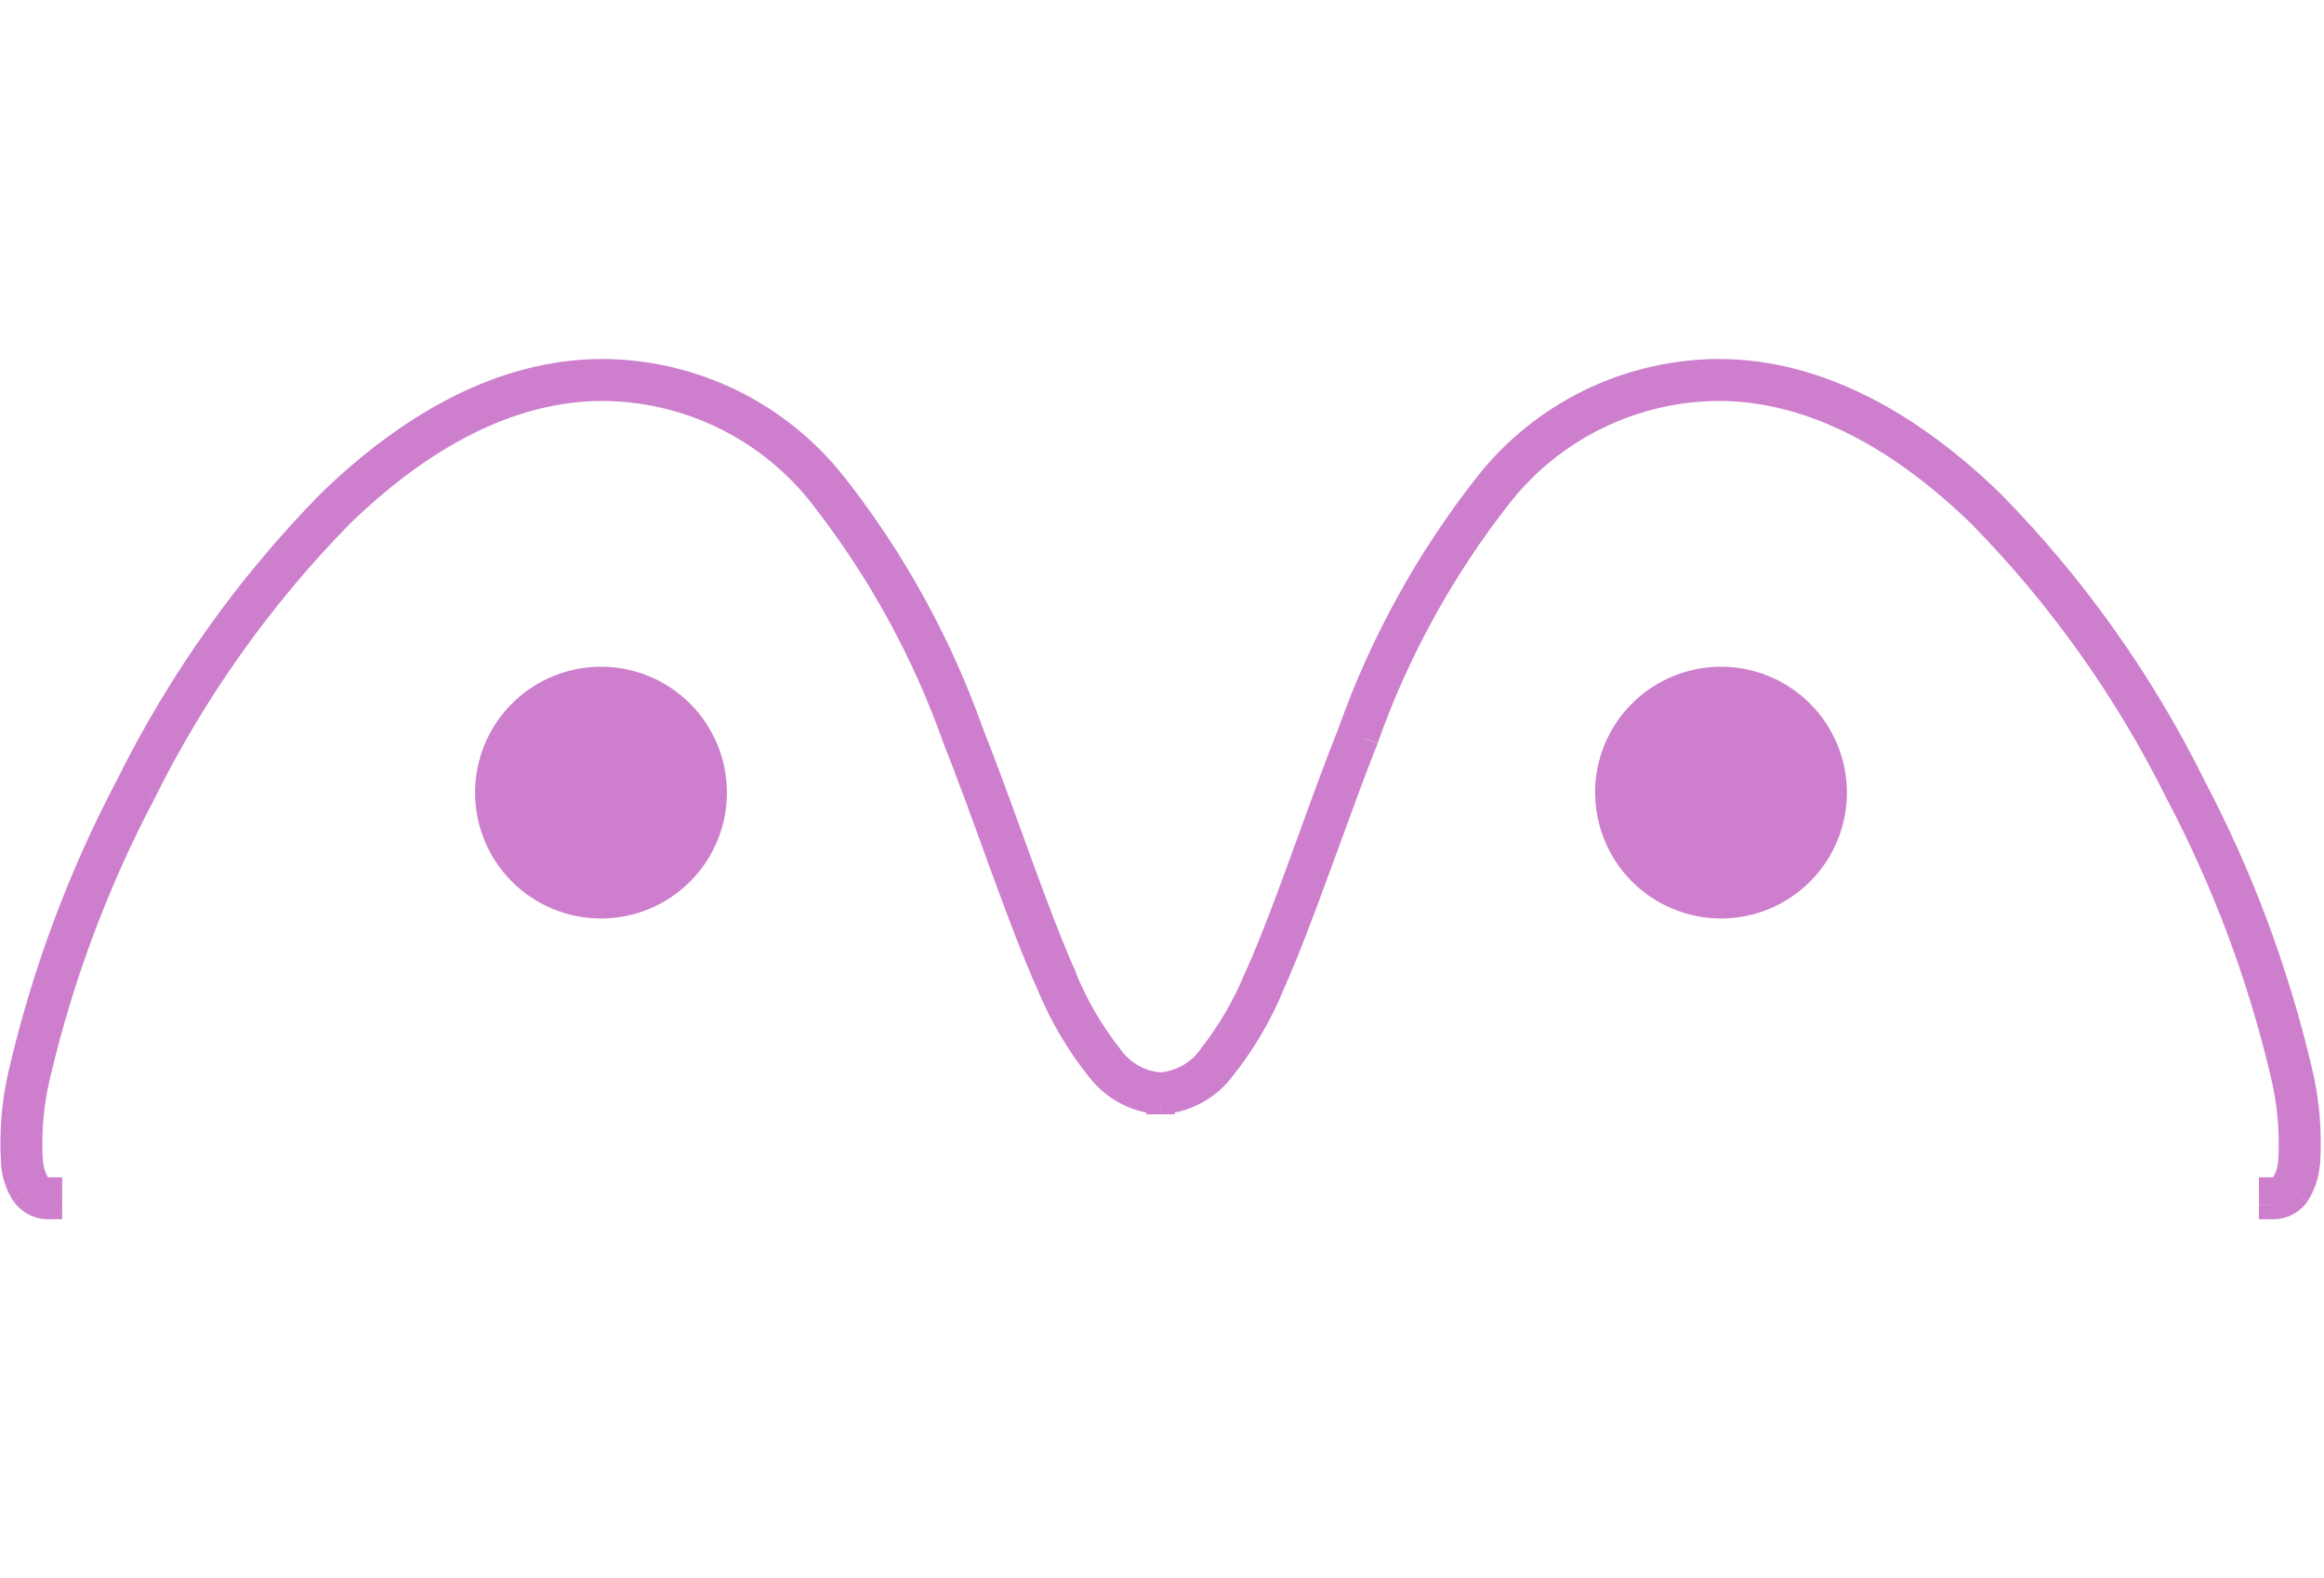 <svg width="343" height="233" viewBox="0 0 343 233" fill="none" xmlns="http://www.w3.org/2000/svg">
<path fill-rule="evenodd" clip-rule="evenodd" d="M89.408 58.515C95.645 58.499 101.805 59.892 107.428 62.59C113.051 65.289 117.991 69.224 121.88 74.1C130.278 84.647 136.891 96.499 141.456 109.185C143.583 114.49 145.542 119.798 147.418 124.893L147.443 124.958L148.59 128.068C150.825 134.106 152.977 139.777 155.198 144.647C156.992 148.938 159.384 152.955 162.302 156.578C163.359 157.978 164.707 159.131 166.255 159.958C167.802 160.784 169.51 161.264 171.261 161.364H171.323C173.074 161.264 174.782 160.785 176.329 159.959C177.876 159.133 179.225 157.981 180.282 156.581C183.197 152.965 185.588 148.956 187.383 144.672C189.604 139.799 191.737 134.131 193.991 128.093L195.137 124.984L195.163 124.918C197.042 119.838 198.998 114.515 201.124 109.21C205.689 96.516 212.303 84.655 220.704 74.1C224.593 69.224 229.533 65.29 235.156 62.591C240.779 59.892 246.939 58.499 253.176 58.515C266.932 58.595 279.872 65.82 291.367 76.818C303.122 88.616 312.921 102.212 320.396 117.095C327.186 129.8 332.33 143.319 335.701 157.325C336.774 161.57 337.174 165.957 336.887 170.326C336.805 171.486 336.439 172.607 335.821 173.592C335.63 173.878 335.37 174.112 335.065 174.271C334.76 174.429 334.419 174.508 334.075 174.499V176.517C334.741 176.527 335.4 176.374 335.993 176.071C336.587 175.768 337.097 175.324 337.479 174.778C338.307 173.521 338.806 172.077 338.93 170.577C339.248 165.986 338.839 161.374 337.718 156.911C334.31 142.73 329.106 129.041 322.232 116.177C314.65 101.094 304.711 87.318 292.789 75.367C281.109 64.187 267.658 56.581 253.187 56.498C246.655 56.479 240.203 57.934 234.311 60.753C228.419 63.572 223.238 67.684 219.155 72.783C210.607 83.499 203.875 95.545 199.227 108.441C197.086 113.779 195.119 119.116 193.24 124.214L192.071 127.378C189.836 133.42 187.717 139.026 185.518 143.823C183.803 147.935 181.519 151.785 178.733 155.26C177.936 156.512 176.837 157.542 175.537 158.255C174.236 158.969 172.777 159.343 171.294 159.343C169.811 159.343 168.351 158.969 167.051 158.255C165.751 157.542 164.652 156.512 163.855 155.26C161.069 151.785 158.785 147.935 157.07 143.823C154.893 139.026 152.756 133.42 150.517 127.378L149.345 124.207C147.465 119.127 145.495 113.771 143.358 108.434C138.71 95.538 131.977 83.492 123.43 72.776C119.345 67.678 114.164 63.567 108.271 60.749C102.378 57.931 95.925 56.478 89.394 56.498C74.912 56.581 61.475 64.187 49.791 75.367C37.874 87.313 27.937 101.083 20.356 116.159C13.482 129.023 8.278 142.712 4.87 156.893C3.75 161.356 3.341 165.968 3.658 170.558C3.783 172.058 4.282 173.503 5.109 174.76C5.491 175.306 6.002 175.749 6.595 176.052C7.188 176.355 7.847 176.508 8.513 176.498V174.481C8.168 174.491 7.827 174.413 7.521 174.254C7.215 174.095 6.954 173.861 6.764 173.574C6.146 172.589 5.78 171.468 5.697 170.308C5.408 165.941 5.805 161.555 6.873 157.31C10.245 143.309 15.388 129.795 22.178 117.095C29.653 102.212 39.452 88.616 51.206 76.818C62.709 65.82 75.667 58.595 89.408 58.515ZM89.408 133.137C92.589 133.089 95.684 132.102 98.306 130.3C100.928 128.498 102.958 125.961 104.142 123.008C105.326 120.056 105.611 116.819 104.961 113.705C104.311 110.591 102.754 107.738 100.488 105.506C98.222 103.274 95.346 101.761 92.222 101.159C89.099 100.556 85.867 100.89 82.933 102.118C79.998 103.347 77.493 105.416 75.73 108.064C73.968 110.713 73.028 113.823 73.029 117.004C73.062 121.314 74.805 125.434 77.876 128.459C80.945 131.484 85.091 133.167 89.401 133.137H89.408ZM253.321 133.137C250.141 133.089 247.045 132.102 244.423 130.3C241.802 128.498 239.772 125.961 238.588 123.008C237.404 120.056 237.119 116.819 237.769 113.705C238.419 110.591 239.975 107.738 242.241 105.506C244.508 103.274 247.384 101.761 250.507 101.159C253.631 100.556 256.863 100.89 259.797 102.118C262.731 103.347 265.237 105.416 266.999 108.064C268.761 110.713 269.701 113.823 269.701 117.004C269.684 119.14 269.247 121.251 268.415 123.217C267.582 125.183 266.371 126.966 264.849 128.465C263.327 129.963 261.525 131.146 259.546 131.948C257.567 132.75 255.449 133.154 253.314 133.137H253.321Z" fill="#CD7FCD"/>
<path d="M171.258 162.445H173.322V160.406H171.269L171.258 162.445ZM171.258 162.445H169.193V164.513H171.261L171.258 162.445ZM171.316 162.445V164.51H173.384V162.441L171.316 162.445ZM171.316 162.445V160.38H169.262V162.434L171.316 162.445ZM335.465 175.874V173.81H333.4V175.874H335.465ZM335.465 177.939H333.4V180H335.465V177.939ZM7.112 177.939V180H9.177V177.935L7.112 177.939ZM7.112 175.874H9.177V173.81H7.112V175.874ZM123.009 71.738C118.927 66.537 113.715 62.332 107.768 59.444C101.821 56.555 95.294 55.057 88.682 55.065L88.719 59.194C94.732 59.191 100.667 60.562 106.07 63.204C111.473 65.845 116.2 69.686 119.892 74.434L123.009 71.738ZM143.107 108.249C138.433 95.069 131.645 82.737 123.009 71.738L119.881 74.434C128.213 85.086 134.76 97.019 139.268 109.769L143.107 108.249ZM149.142 124.385C147.247 119.171 145.266 113.71 143.107 108.249L139.265 109.765C141.398 115.168 143.361 120.575 145.259 125.796L149.142 124.385ZM149.167 124.468L149.142 124.403L145.259 125.807L145.284 125.88L149.167 124.468ZM150.324 127.647L149.167 124.468L145.284 125.88L146.442 129.066L150.324 127.647ZM156.932 144.487C154.73 139.574 152.578 133.834 150.324 127.647L146.446 129.062C148.699 135.231 150.894 141.113 153.166 146.178L156.932 144.487ZM163.776 156.197C160.961 152.631 158.657 148.69 156.932 144.487L153.166 146.178C155.053 150.749 157.574 155.032 160.655 158.9L163.776 156.197ZM171.269 160.38C169.79 160.274 168.354 159.845 167.06 159.122C165.767 158.399 164.648 157.4 163.783 156.197L160.662 158.9C161.909 160.551 163.503 161.908 165.331 162.878C167.159 163.847 169.177 164.404 171.243 164.51L171.269 160.38ZM171.283 160.38H171.269V164.51H171.298L171.283 160.38ZM171.316 160.38H171.287L171.29 164.51H171.316V160.38ZM178.791 156.197C177.926 157.4 176.807 158.399 175.513 159.122C174.22 159.845 172.783 160.274 171.305 160.38L171.33 164.51C173.397 164.404 175.415 163.847 177.243 162.878C179.07 161.908 180.664 160.551 181.911 158.9L178.791 156.197ZM185.634 144.487C183.909 148.69 181.606 152.631 178.791 156.197L181.911 158.9C184.995 155.032 187.522 150.75 189.411 146.178L185.634 144.487ZM192.238 127.647C189.981 133.816 187.837 139.574 185.634 144.487L189.401 146.178C191.672 141.098 193.867 135.242 196.121 129.062L192.238 127.647ZM193.403 124.483L192.245 127.662L196.124 129.077L197.282 125.891L193.403 124.483ZM193.428 124.414L193.403 124.483L197.285 125.894L197.311 125.825L193.428 124.414ZM199.459 108.285C197.3 113.75 195.319 119.211 193.425 124.421L197.307 125.833C199.205 120.611 201.168 115.205 203.302 109.802L199.459 108.285ZM219.565 71.738C210.929 82.737 204.141 95.069 199.466 108.249L203.309 109.765C207.816 97.016 214.363 85.083 222.693 74.43L219.565 71.738ZM253.891 55.065C247.279 55.057 240.753 56.555 234.806 59.444C228.858 62.332 223.647 66.537 219.565 71.738L222.693 74.43C226.384 69.683 231.111 65.845 236.514 63.204C241.917 60.562 247.852 59.191 253.866 59.194L253.891 55.065ZM293.831 74.372C282.049 62.939 268.496 55.152 253.891 55.065L253.866 59.194C266.976 59.27 279.56 66.277 290.953 77.337L293.831 74.372ZM323.516 116.137C315.893 100.733 305.873 86.636 293.831 74.372L290.953 77.337C302.674 89.292 312.425 103.03 319.844 118.039L323.516 116.137ZM339.119 157.844C335.693 143.341 330.45 129.328 323.516 116.137L319.844 118.024C326.611 130.888 331.731 144.553 335.084 158.697L339.119 157.844ZM340.342 171.836C340.662 167.137 340.25 162.416 339.119 157.844L335.077 158.697C336.107 162.822 336.501 167.08 336.245 171.324L340.342 171.836ZM338.89 176.139C339.722 174.847 340.221 173.368 340.342 171.836L336.245 171.324C336.199 172.164 335.96 172.978 335.549 173.712L338.89 176.139ZM335.458 177.917C336.132 177.926 336.798 177.769 337.397 177.459C337.996 177.148 338.509 176.695 338.89 176.139L335.549 173.715C335.525 173.749 335.498 173.781 335.469 173.81H335.505H335.44L335.458 177.917ZM337.522 177.917V175.853H333.408V177.917H337.522ZM337.218 174.924C337.028 175.216 336.767 175.454 336.458 175.616C336.15 175.778 335.806 175.858 335.458 175.849V180C336.458 180.008 337.446 179.773 338.335 179.315C339.225 178.857 339.989 178.189 340.563 177.369L337.218 174.924ZM338.306 171.578C338.22 172.765 337.847 173.913 337.218 174.924L340.56 177.348C341.592 175.773 342.216 173.966 342.374 172.09L338.306 171.578ZM337.109 158.269C338.19 162.617 338.594 167.106 338.306 171.578L342.407 172.09C342.756 167.163 342.333 162.212 341.155 157.416L337.109 158.269ZM321.68 117.095C328.536 130.123 333.722 143.962 337.116 158.287L341.158 157.434C337.69 142.751 332.38 128.564 325.356 115.212L321.68 117.095ZM292.394 75.86C304.276 87.972 314.161 101.893 321.68 117.102L325.356 115.212C317.631 99.601 307.477 85.318 295.271 72.892L292.394 75.86ZM253.88 57.129C267.734 57.213 280.804 64.612 292.394 75.86L295.271 72.892C283.293 61.266 269.24 53.091 253.902 53L253.88 57.129ZM221.129 73.095C225.015 68.119 229.984 64.094 235.66 61.328C241.335 58.561 247.567 57.125 253.88 57.129L253.902 53C246.992 52.991 240.169 54.552 233.95 57.565C227.731 60.578 222.277 64.963 218.001 70.392L221.129 73.095ZM201.389 109.018C205.98 96.053 212.646 83.921 221.129 73.095L218.001 70.399C209.212 81.573 202.304 94.105 197.547 107.501L201.389 109.018ZM195.37 125.114C197.267 119.889 199.241 114.45 201.389 109.018L197.547 107.501C195.37 112.995 193.381 118.488 191.487 123.706L195.37 125.114ZM194.19 128.358L195.37 125.114L191.487 123.706L190.308 126.939L194.19 128.358ZM187.528 145.336C189.767 140.347 191.937 134.541 194.19 128.358L190.311 126.943C188.054 133.133 185.928 138.808 183.758 143.634L187.528 145.336ZM180.34 157.55C183.288 153.833 185.7 149.72 187.506 145.333L183.74 143.642C182.092 147.661 179.894 151.432 177.209 154.847L180.34 157.55ZM171.269 162.445C173.047 162.346 174.783 161.856 176.35 161.01C177.918 160.164 179.281 158.982 180.34 157.55L177.219 154.847C176.544 155.827 175.66 156.646 174.632 157.246C173.603 157.846 172.455 158.211 171.269 158.316V162.445ZM162.197 157.55C163.257 158.982 164.619 160.164 166.187 161.01C167.755 161.856 169.49 162.346 171.269 162.445V158.316C170.083 158.211 168.934 157.846 167.906 157.246C166.877 156.646 165.993 155.827 165.318 154.847L162.197 157.55ZM155.031 145.333C156.837 149.72 159.249 153.833 162.197 157.55L165.318 154.847C162.632 151.432 160.434 147.661 158.786 143.642L155.031 145.333ZM148.409 128.358C150.662 134.527 152.835 140.332 155.071 145.336L158.837 143.645C156.66 138.808 154.544 133.123 152.284 126.954L148.409 128.358ZM147.226 125.092L148.409 128.358L152.288 126.943L151.108 123.699L147.226 125.092ZM141.206 108.996C143.35 114.439 145.328 119.882 147.226 125.092L151.108 123.681C149.214 118.467 147.218 112.973 145.049 107.476L141.206 108.996ZM121.463 73.073C129.947 83.899 136.615 96.031 141.206 108.996L145.049 107.479C140.287 94.088 133.376 81.561 124.587 70.392L121.463 73.073ZM88.708 57.129C95.021 57.126 101.252 58.562 106.926 61.328C112.601 64.095 117.57 68.119 121.456 73.095L124.583 70.399C120.308 64.969 114.854 60.582 108.635 57.568C102.416 54.554 95.593 52.992 88.682 53L88.708 57.129ZM50.194 75.86C61.784 64.612 74.868 57.216 88.708 57.137L88.682 53C73.33 53.091 59.291 61.27 47.317 72.892L50.194 75.86ZM20.904 117.095C28.426 101.888 38.312 87.97 50.194 75.86L47.317 72.892C35.112 85.316 24.957 99.603 17.232 115.212L20.904 117.095ZM5.472 158.29C8.865 143.966 14.05 130.123 20.904 117.095L17.229 115.208C10.206 128.562 4.897 142.75 1.43 157.434L5.472 158.29ZM4.274 171.596C3.987 167.125 4.391 162.639 5.472 158.29L1.43 157.434C0.25 162.23 -0.172 167.181 0.178 172.108L4.274 171.596ZM5.363 174.942C4.734 173.931 4.361 172.783 4.274 171.596L0.178 172.108C0.336 173.984 0.96 175.791 1.992 177.366L5.363 174.942ZM7.127 175.867C6.778 175.876 6.433 175.796 6.124 175.634C5.815 175.472 5.553 175.234 5.363 174.942L2.021 177.366C2.593 178.184 3.355 178.851 4.242 179.31C5.129 179.769 6.114 180.006 7.112 180L7.127 175.867ZM5.062 175.867V177.932L9.177 177.935V175.867H5.062ZM3.694 176.154C4.076 176.71 4.588 177.163 5.187 177.473C5.786 177.783 6.452 177.941 7.127 177.932V173.806H7.047H7.087C7.057 173.777 7.03 173.746 7.007 173.712L3.694 176.154ZM2.242 171.85C2.364 173.383 2.862 174.861 3.694 176.154L7.036 173.73C6.624 172.997 6.385 172.179 6.339 171.339L2.242 171.85ZM3.451 157.866C2.321 162.438 1.908 167.158 2.228 171.858L6.325 171.342C6.068 167.098 6.463 162.84 7.493 158.715L3.451 157.866ZM19.068 116.137C12.127 129.334 6.88 143.354 3.451 157.866L7.493 158.715C10.846 144.571 15.966 130.91 22.733 118.046L19.068 116.137ZM48.754 74.372C36.712 86.636 26.692 100.733 19.068 116.137L22.744 118.024C30.163 103.021 39.913 89.288 51.631 77.337L48.754 74.372ZM88.697 55.065C74.092 55.152 60.539 62.939 48.757 74.372L51.631 77.337C63.025 66.277 75.612 59.274 88.719 59.194L88.697 55.065ZM103.157 117.015C103.157 120.849 101.634 124.526 98.922 127.237C96.212 129.948 92.534 131.472 88.7 131.472V135.601C91.141 135.601 93.558 135.12 95.813 134.186C98.068 133.252 100.117 131.883 101.842 130.157C103.568 128.431 104.937 126.383 105.871 124.128C106.805 121.873 107.286 119.456 107.286 117.015H103.157ZM88.7 102.559C90.599 102.559 92.479 102.933 94.233 103.659C95.987 104.386 97.58 105.451 98.922 106.793C100.265 108.136 101.33 109.729 102.056 111.483C102.783 113.237 103.157 115.117 103.157 117.015H107.286C107.286 112.086 105.328 107.359 101.842 103.873C98.357 100.388 93.63 98.43 88.7 98.43V102.559ZM74.244 117.015C74.244 113.181 75.767 109.504 78.478 106.793C81.189 104.082 84.866 102.559 88.7 102.559V98.43C83.771 98.43 79.044 100.388 75.558 103.873C72.073 107.359 70.115 112.086 70.115 117.015H74.244ZM88.7 131.472C84.866 131.472 81.189 129.948 78.478 127.237C75.767 124.526 74.244 120.849 74.244 117.015H70.115C70.115 119.456 70.596 121.873 71.53 124.128C72.464 126.383 73.833 128.431 75.558 130.157C79.044 133.643 83.771 135.601 88.7 135.601V131.472ZM235.433 117.015C235.433 121.941 237.388 126.666 240.87 130.151C244.351 133.636 249.074 135.596 254 135.601V131.472C250.166 131.472 246.489 129.948 243.778 127.237C241.067 124.526 239.544 120.849 239.544 117.015H235.433ZM254 98.43C249.071 98.43 244.344 100.388 240.858 103.873C237.373 107.359 235.414 112.086 235.414 117.015H239.544C239.545 113.182 241.068 109.506 243.779 106.796C246.49 104.085 250.167 102.563 254 102.563V98.43ZM272.586 117.015C272.586 112.086 270.627 107.359 267.142 103.873C263.657 100.388 258.929 98.43 254 98.43V102.559C257.834 102.559 261.511 104.082 264.222 106.793C266.933 109.504 268.456 113.181 268.456 117.015H272.586ZM254 135.601C256.441 135.601 258.857 135.12 261.112 134.186C263.367 133.252 265.416 131.883 267.142 130.157C268.868 128.431 270.237 126.383 271.171 124.128C272.105 121.873 272.586 119.456 272.586 117.015H268.474C268.474 118.915 268.1 120.797 267.372 122.552C266.645 124.307 265.578 125.901 264.234 127.244C262.89 128.586 261.294 129.651 259.538 130.376C257.782 131.102 255.9 131.474 254 131.472V135.601Z" fill="#CD7FCD"/>
</svg>
